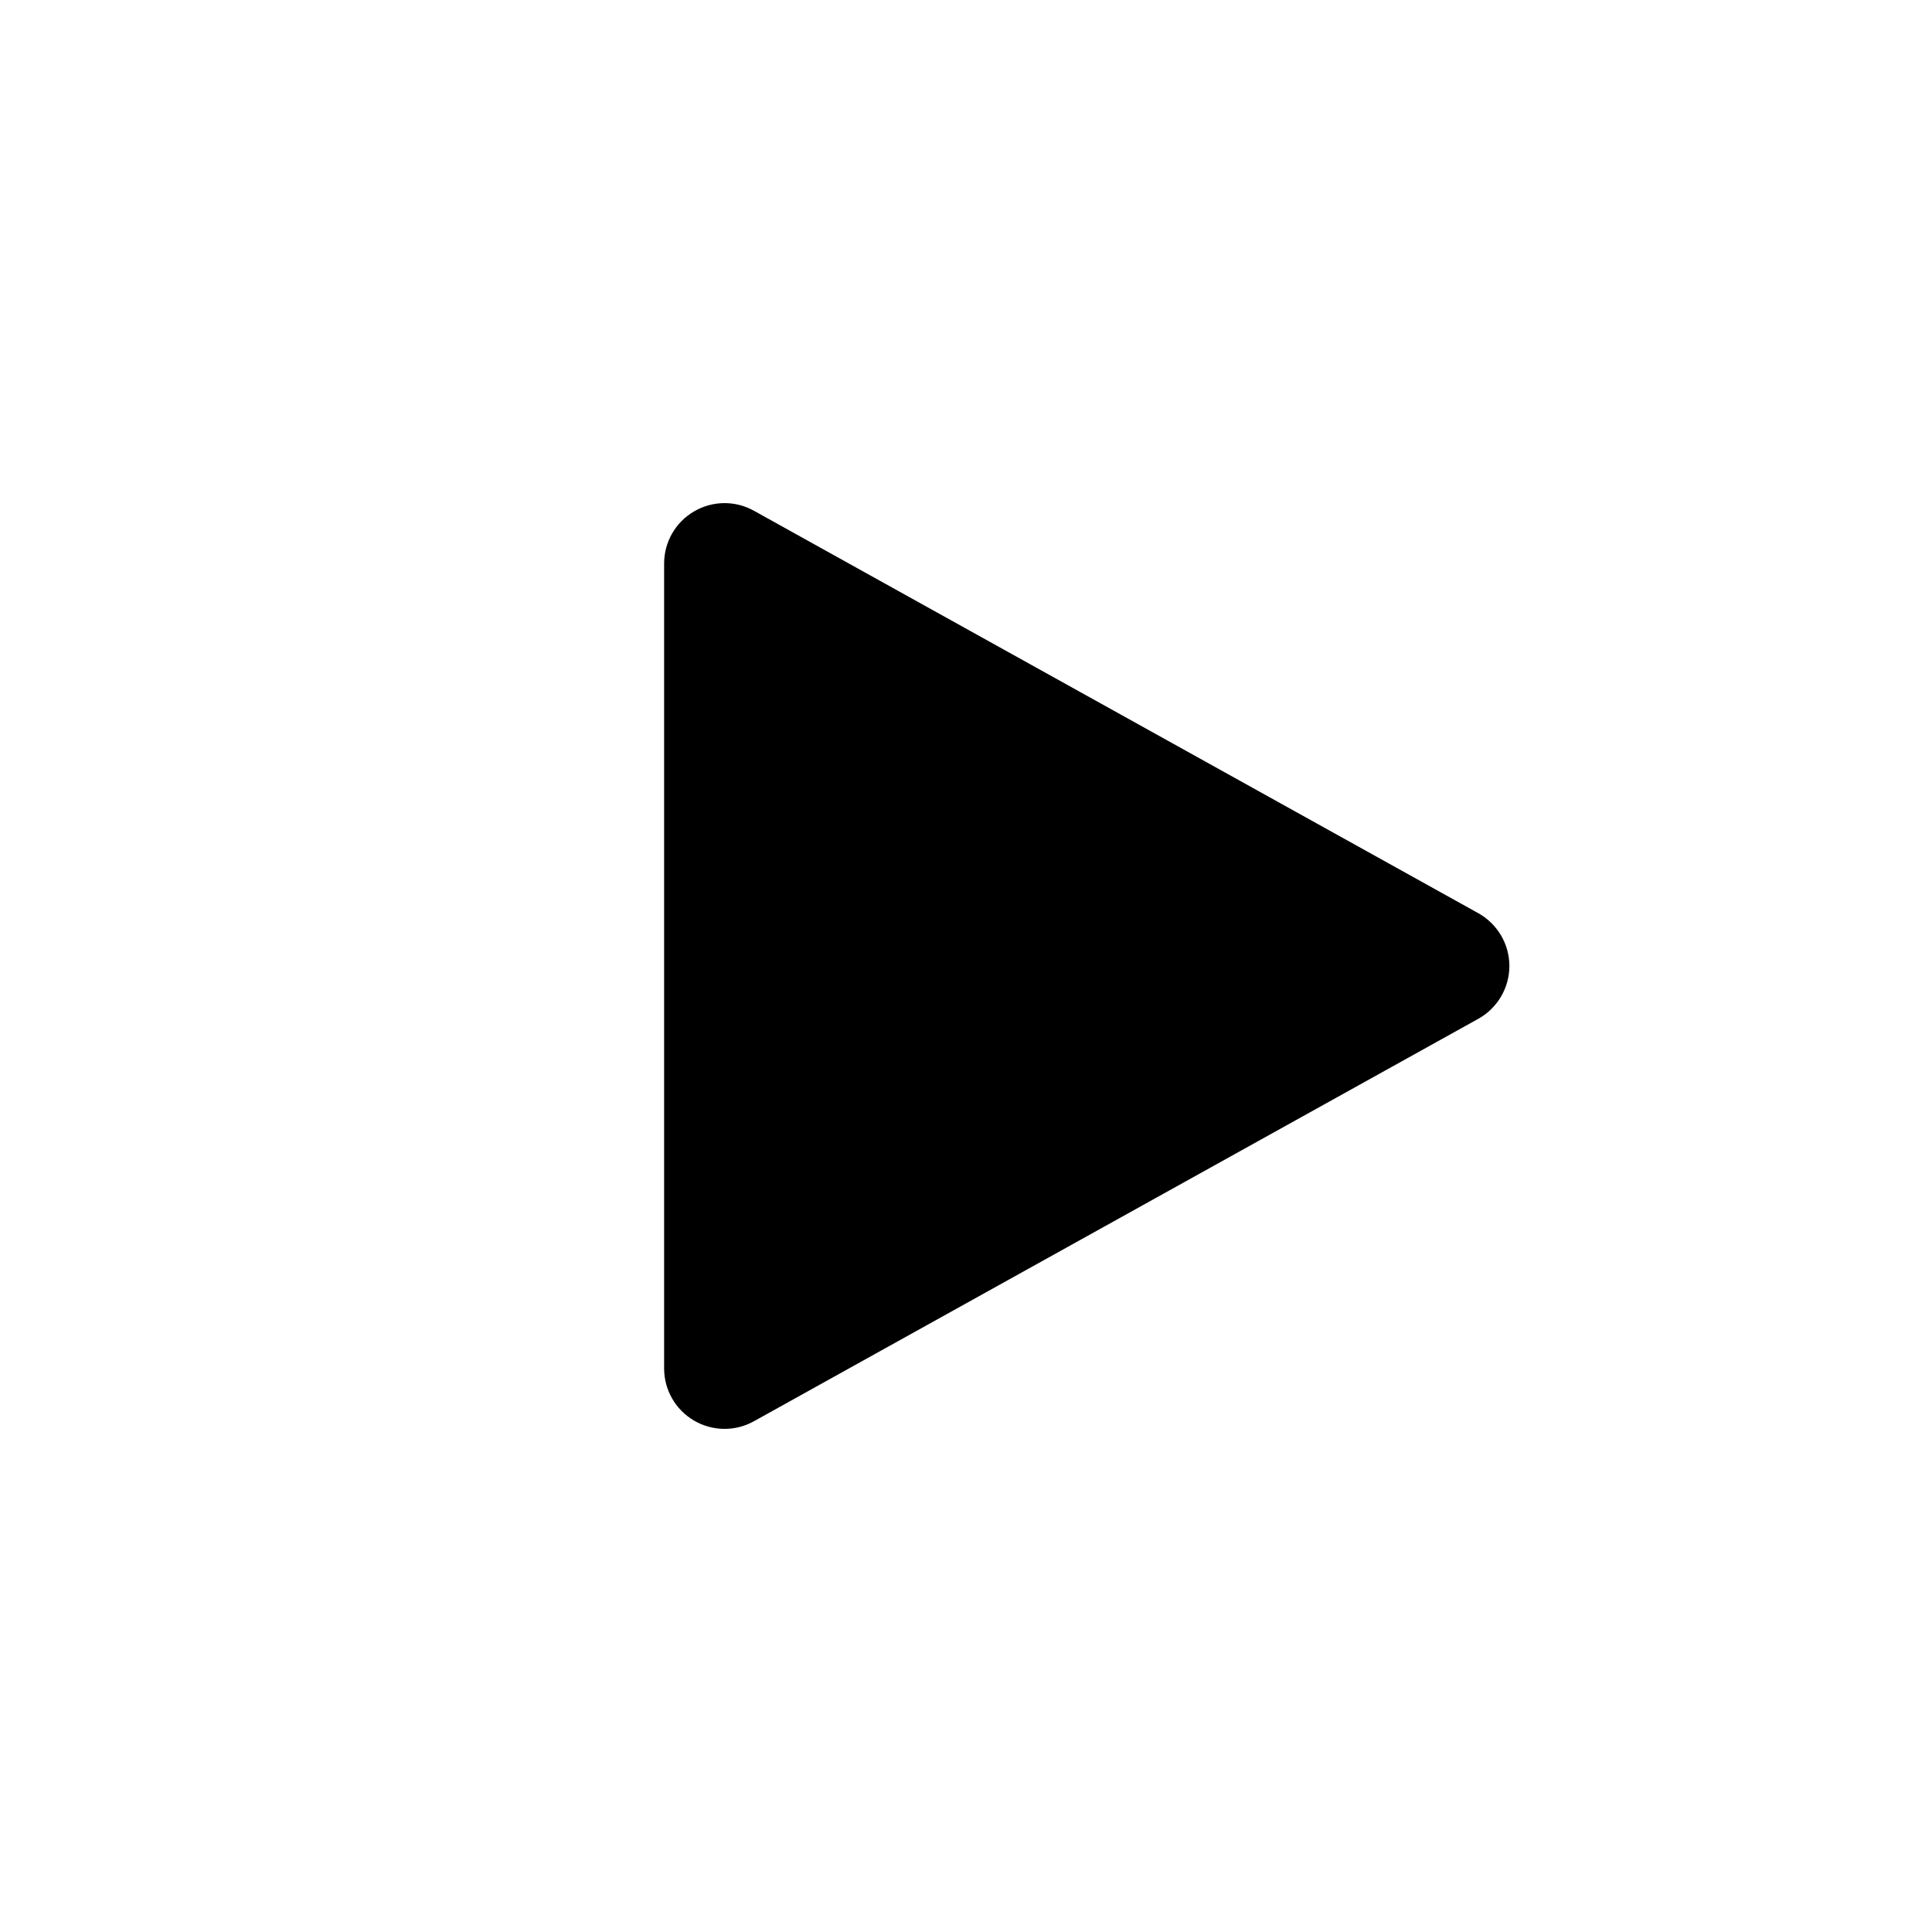 <svg width="1em" height="1em" viewBox="0 0 24 24" fill="none" xmlns="http://www.w3.org/2000/svg">
<path fill-rule="evenodd" clip-rule="evenodd" d="M8.62 6.354C8.849 6.219 9.132 6.215 9.364 6.344L18.364 11.344C18.602 11.477 18.75 11.728 18.75 12C18.75 12.272 18.602 12.523 18.364 12.656L9.364 17.656C9.132 17.785 8.849 17.781 8.62 17.646C8.391 17.512 8.25 17.266 8.25 17V7C8.25 6.734 8.391 6.488 8.62 6.354Z" fill="currentColor"/>
</svg>
